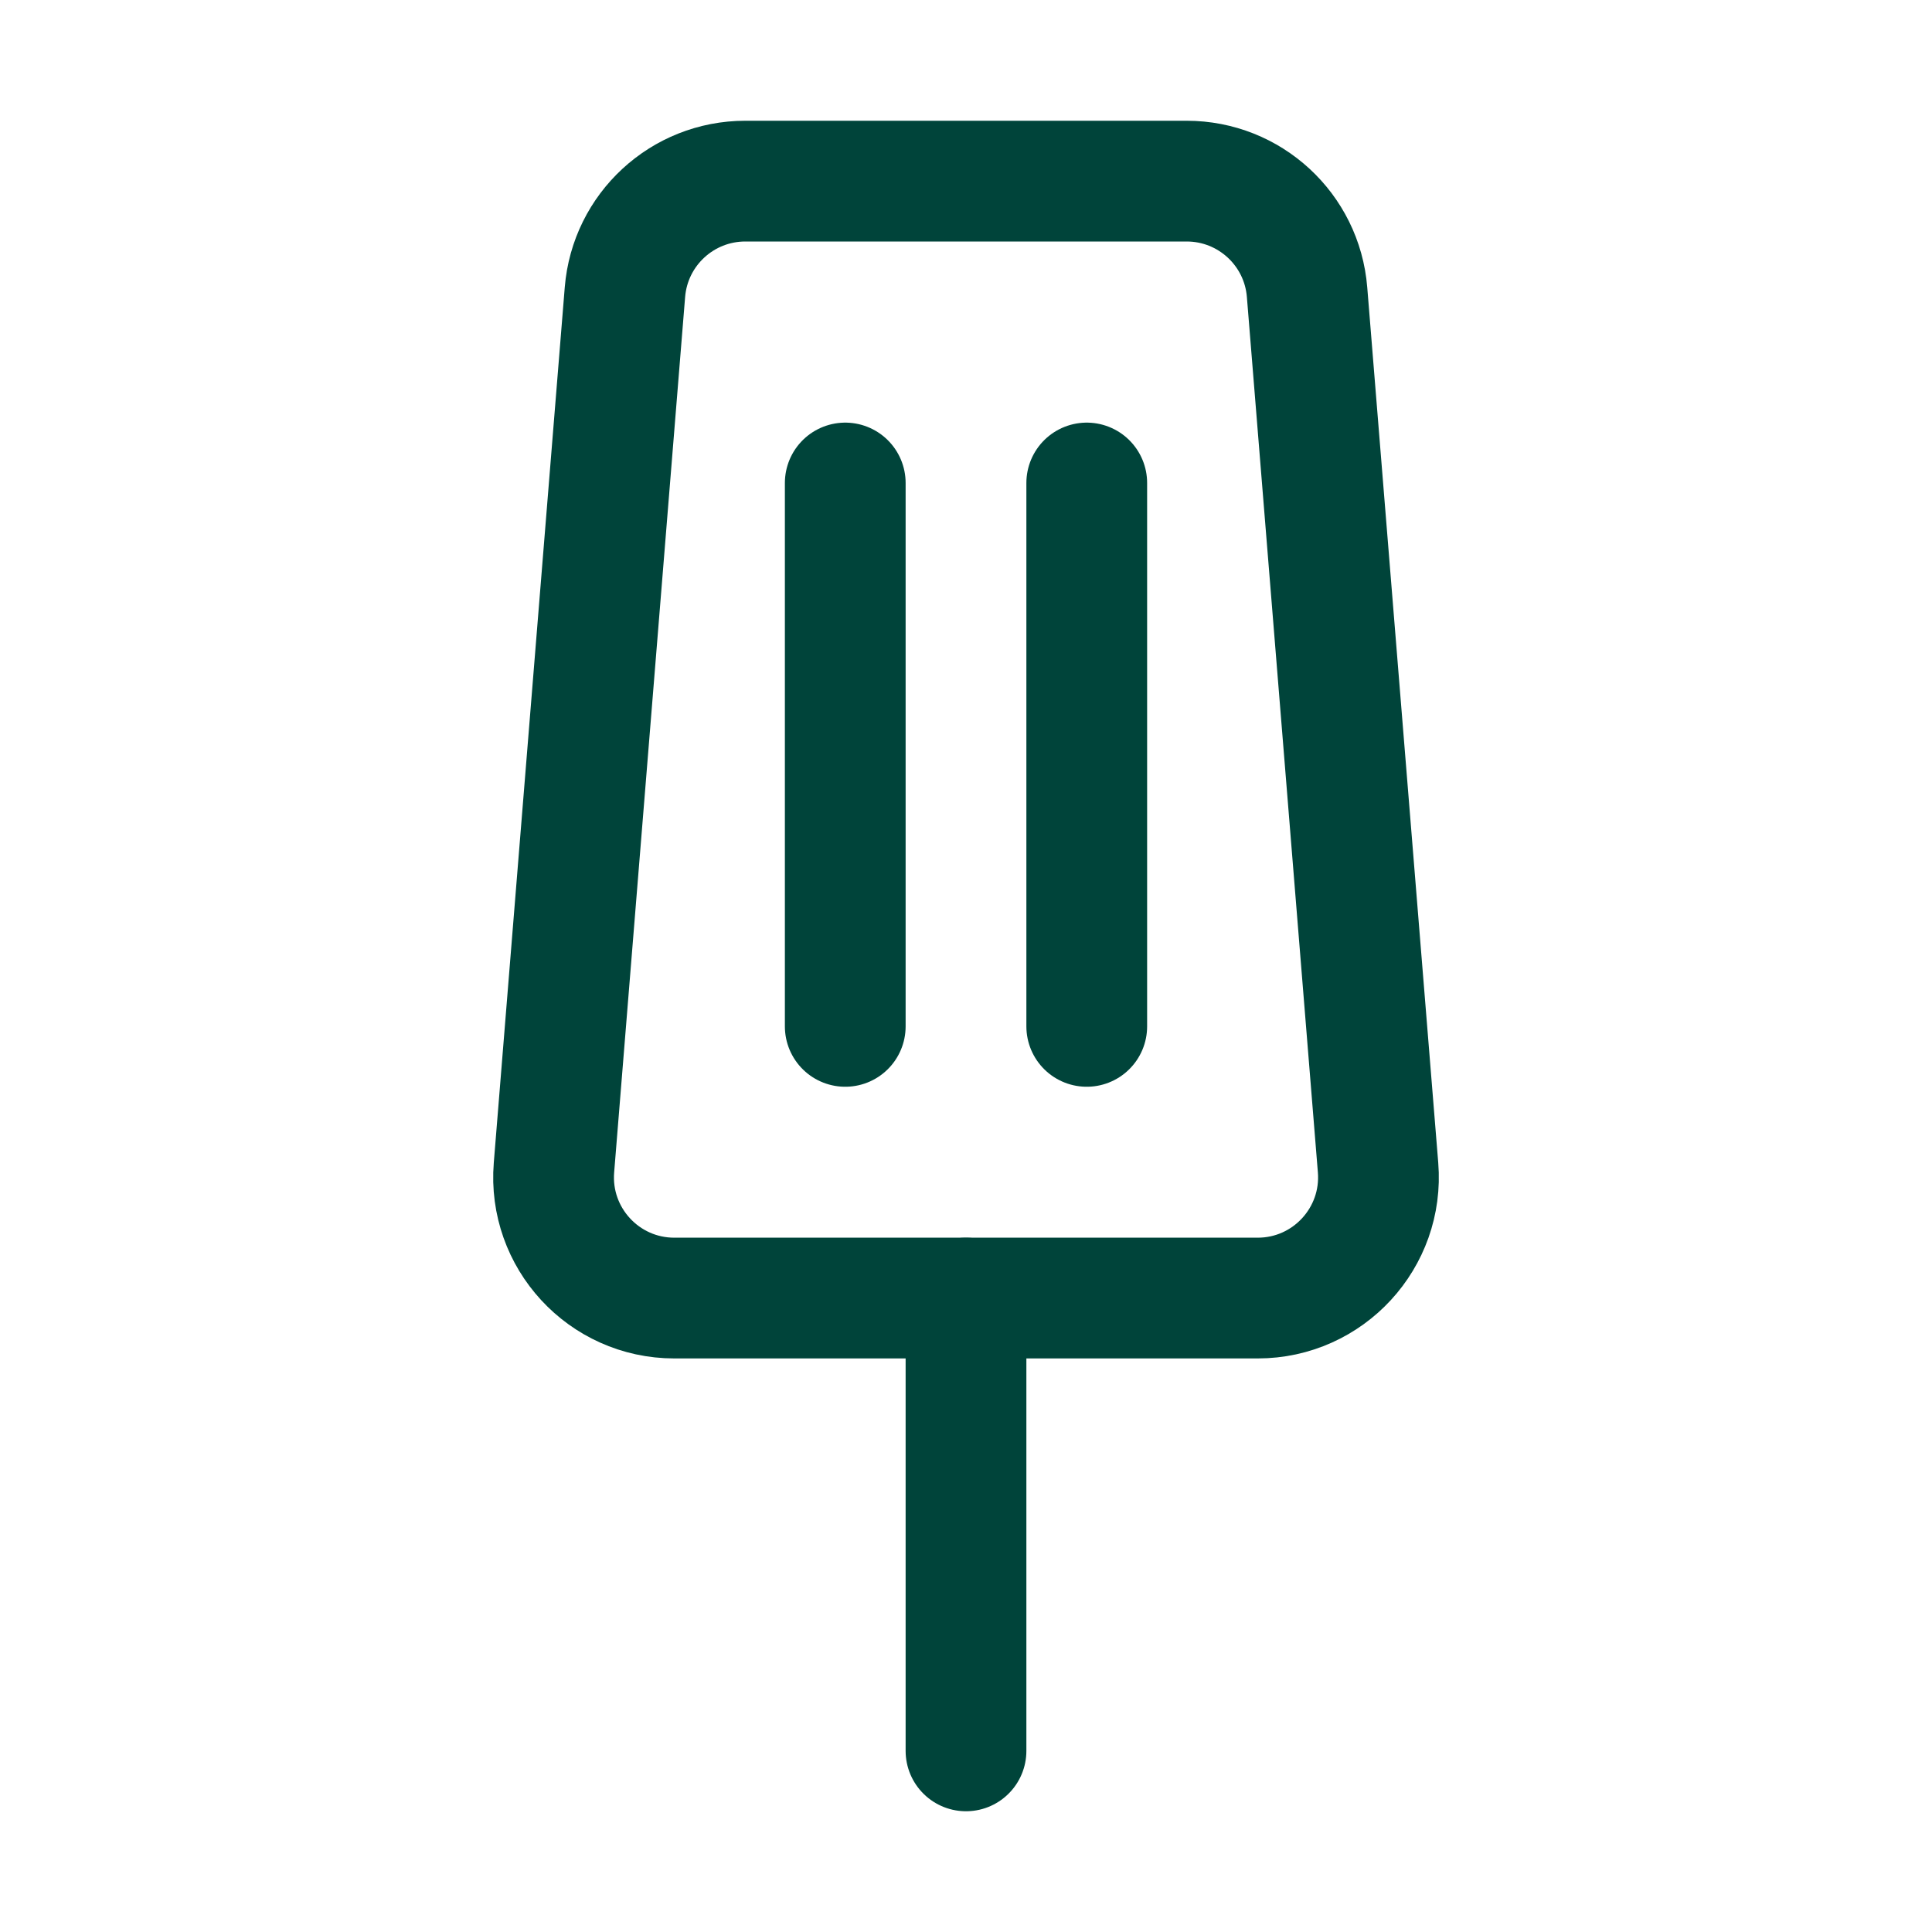 <svg width="64" height="64" viewBox="0 0 64 64" fill="none" xmlns="http://www.w3.org/2000/svg">
    <path
        d="M20.702 9.677C20.87 7.6 22.605 6 24.689 6H39.311C41.395 6 43.13 7.6 43.298 9.677L45.65 38.677C45.838 41.006 43.999 43 41.663 43H22.337C20.001 43 18.162 41.006 18.351 38.677L20.702 9.677Z"
        stroke="#00443a" stroke-width="4" stroke-linecap="round" stroke-linejoin="round" />
    <path d="M32 43L32 58" stroke="#00443a" stroke-width="4" stroke-linecap="round" stroke-linejoin="round" />
    <path d="M28 16L28 34" stroke="#00443a" stroke-width="4" stroke-linecap="round" stroke-linejoin="round" />
    <path d="M36 16L36 34" stroke="#00443a" stroke-width="4" stroke-linecap="round" stroke-linejoin="round" />
</svg>